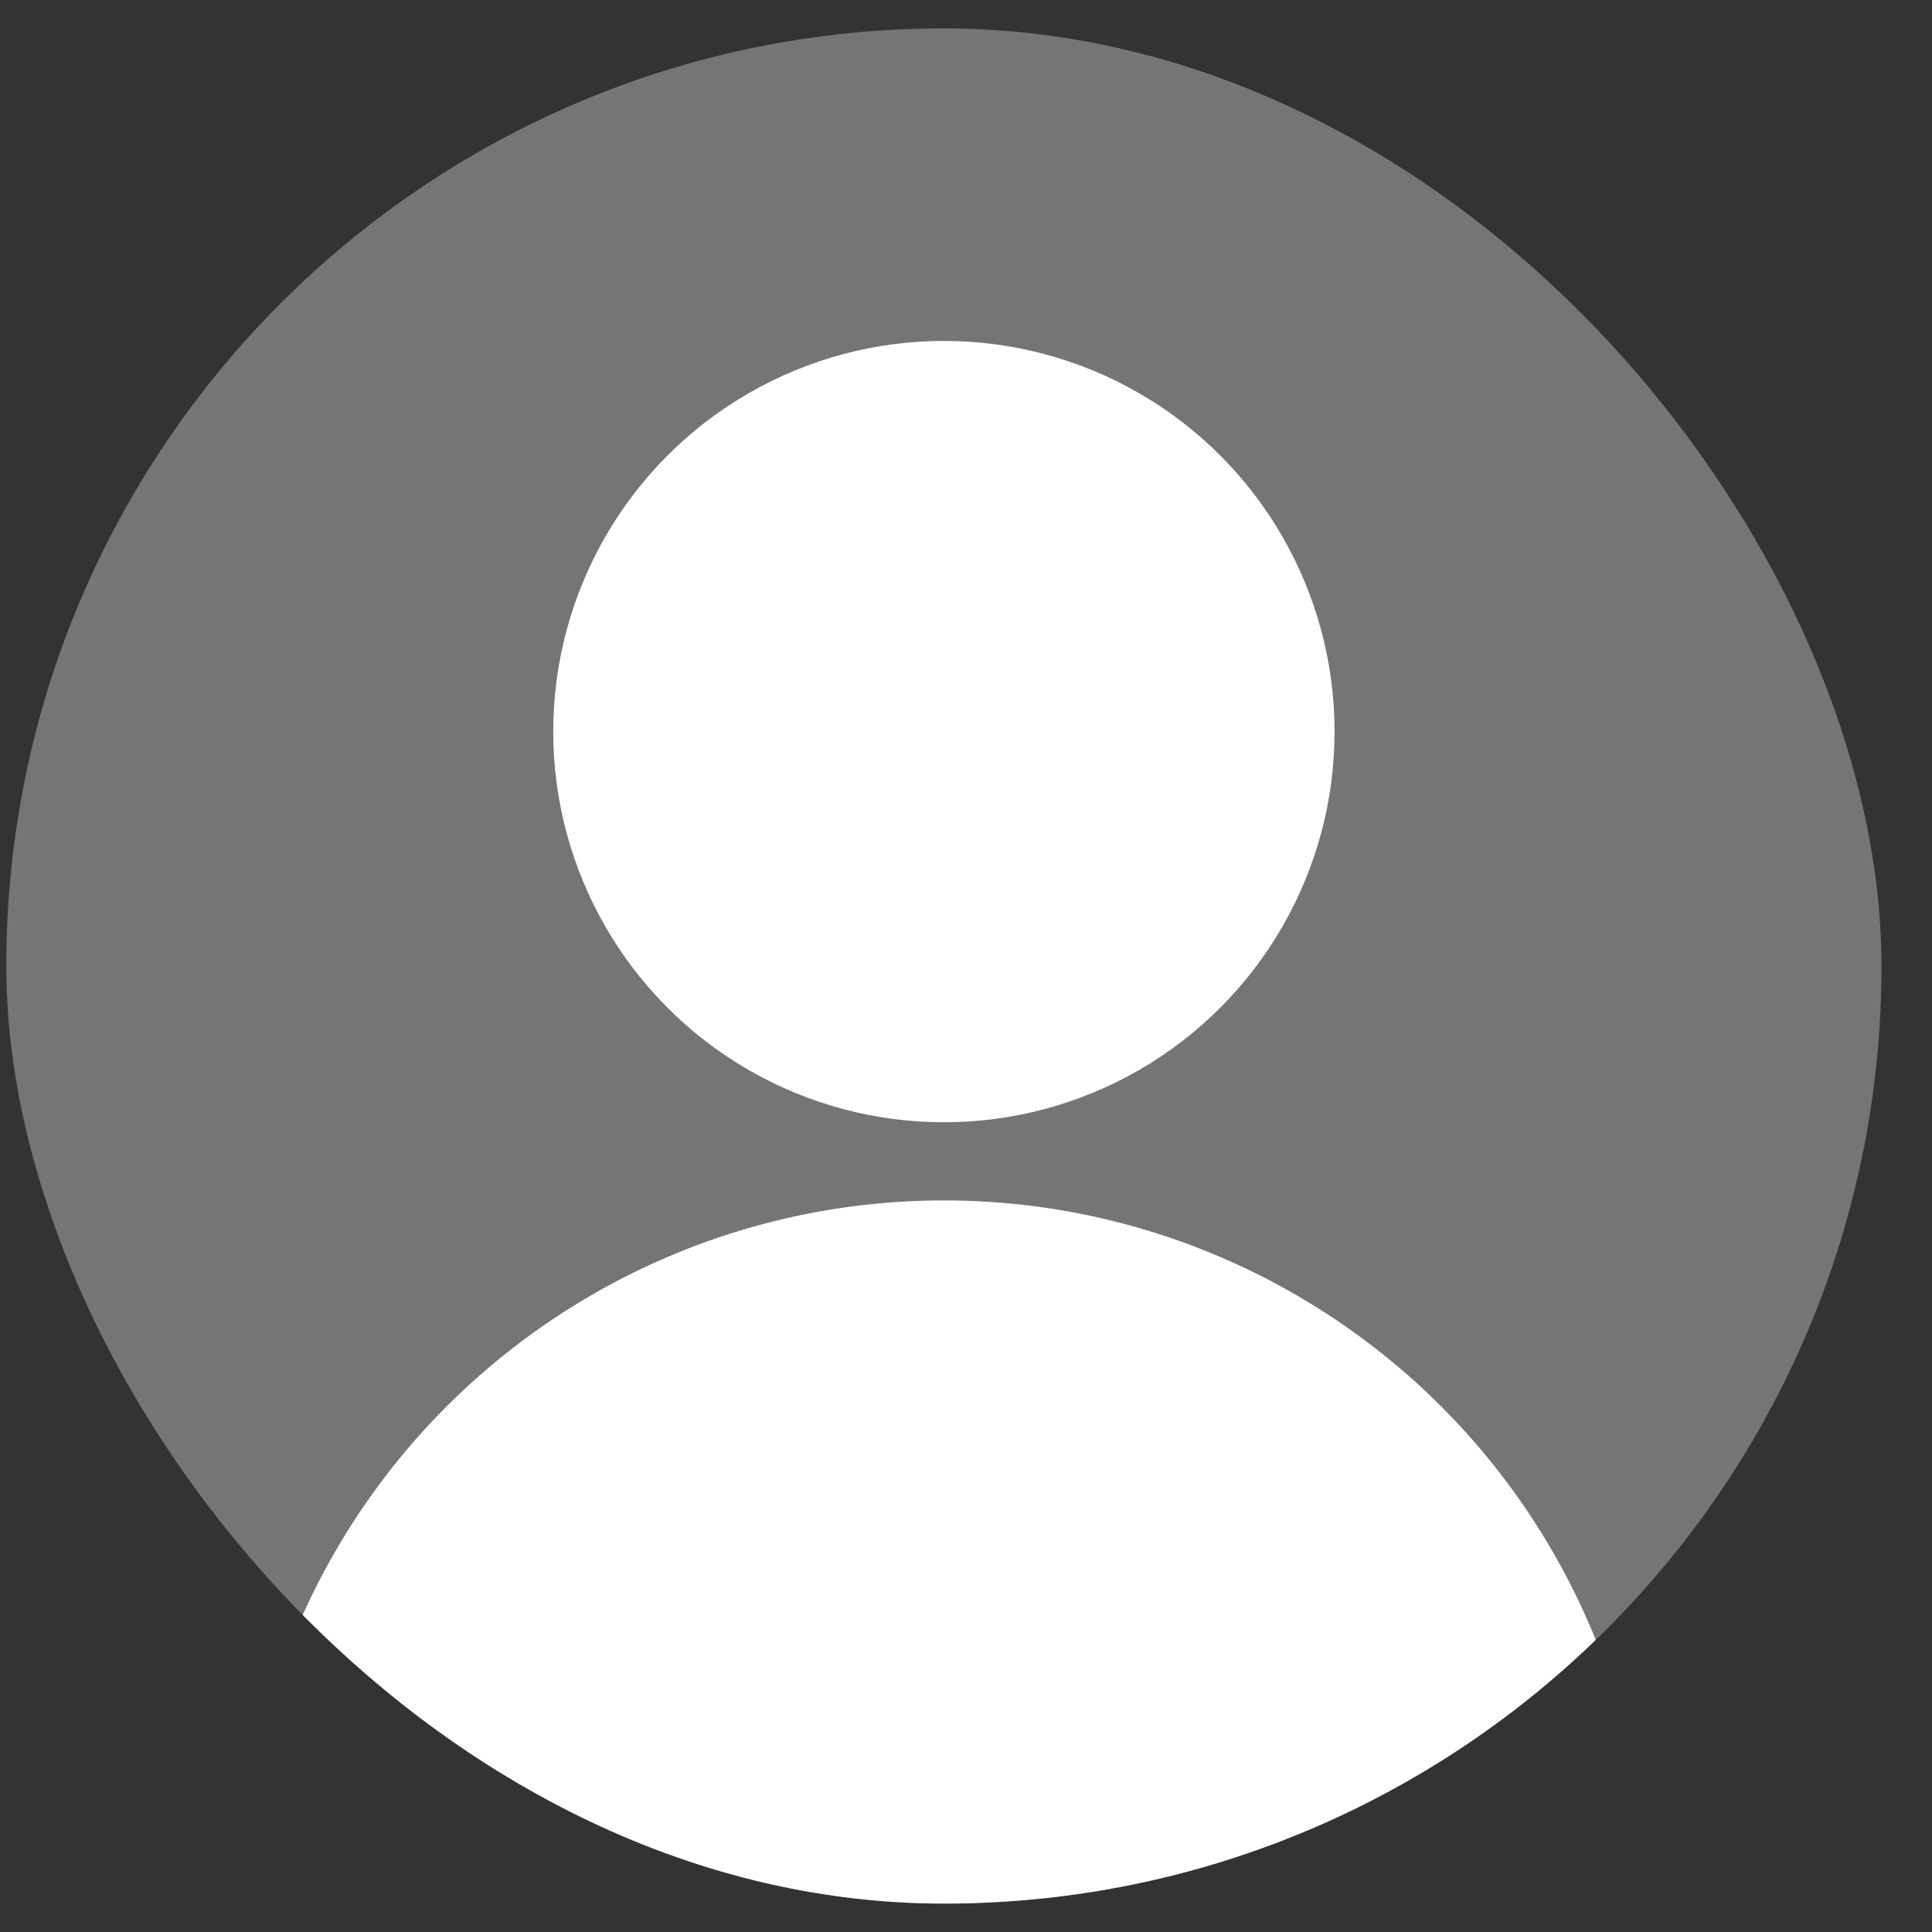 <svg width="34" height="34" viewBox="0 0 34 34" fill="none" xmlns="http://www.w3.org/2000/svg">
<rect x="0" y="0" width="34" height="34" fill="#333333" stroke="none"/>
<g clip-path="url(#clip0_330_5499)">
<rect x="0.111" y="0.5" width="33" height="33" rx="16.5" fill="#757575"/>
<circle cx="16.611" cy="12.875" r="6.875" fill="white"/>
<circle cx="16.611" cy="33.5" r="12.375" fill="white"/>
</g>
<defs>
<clipPath id="clip0_330_5499">
<rect x="0.111" y="0.5" width="33" height="33" rx="16.5" fill="white"/>
</clipPath>
</defs>
</svg>
